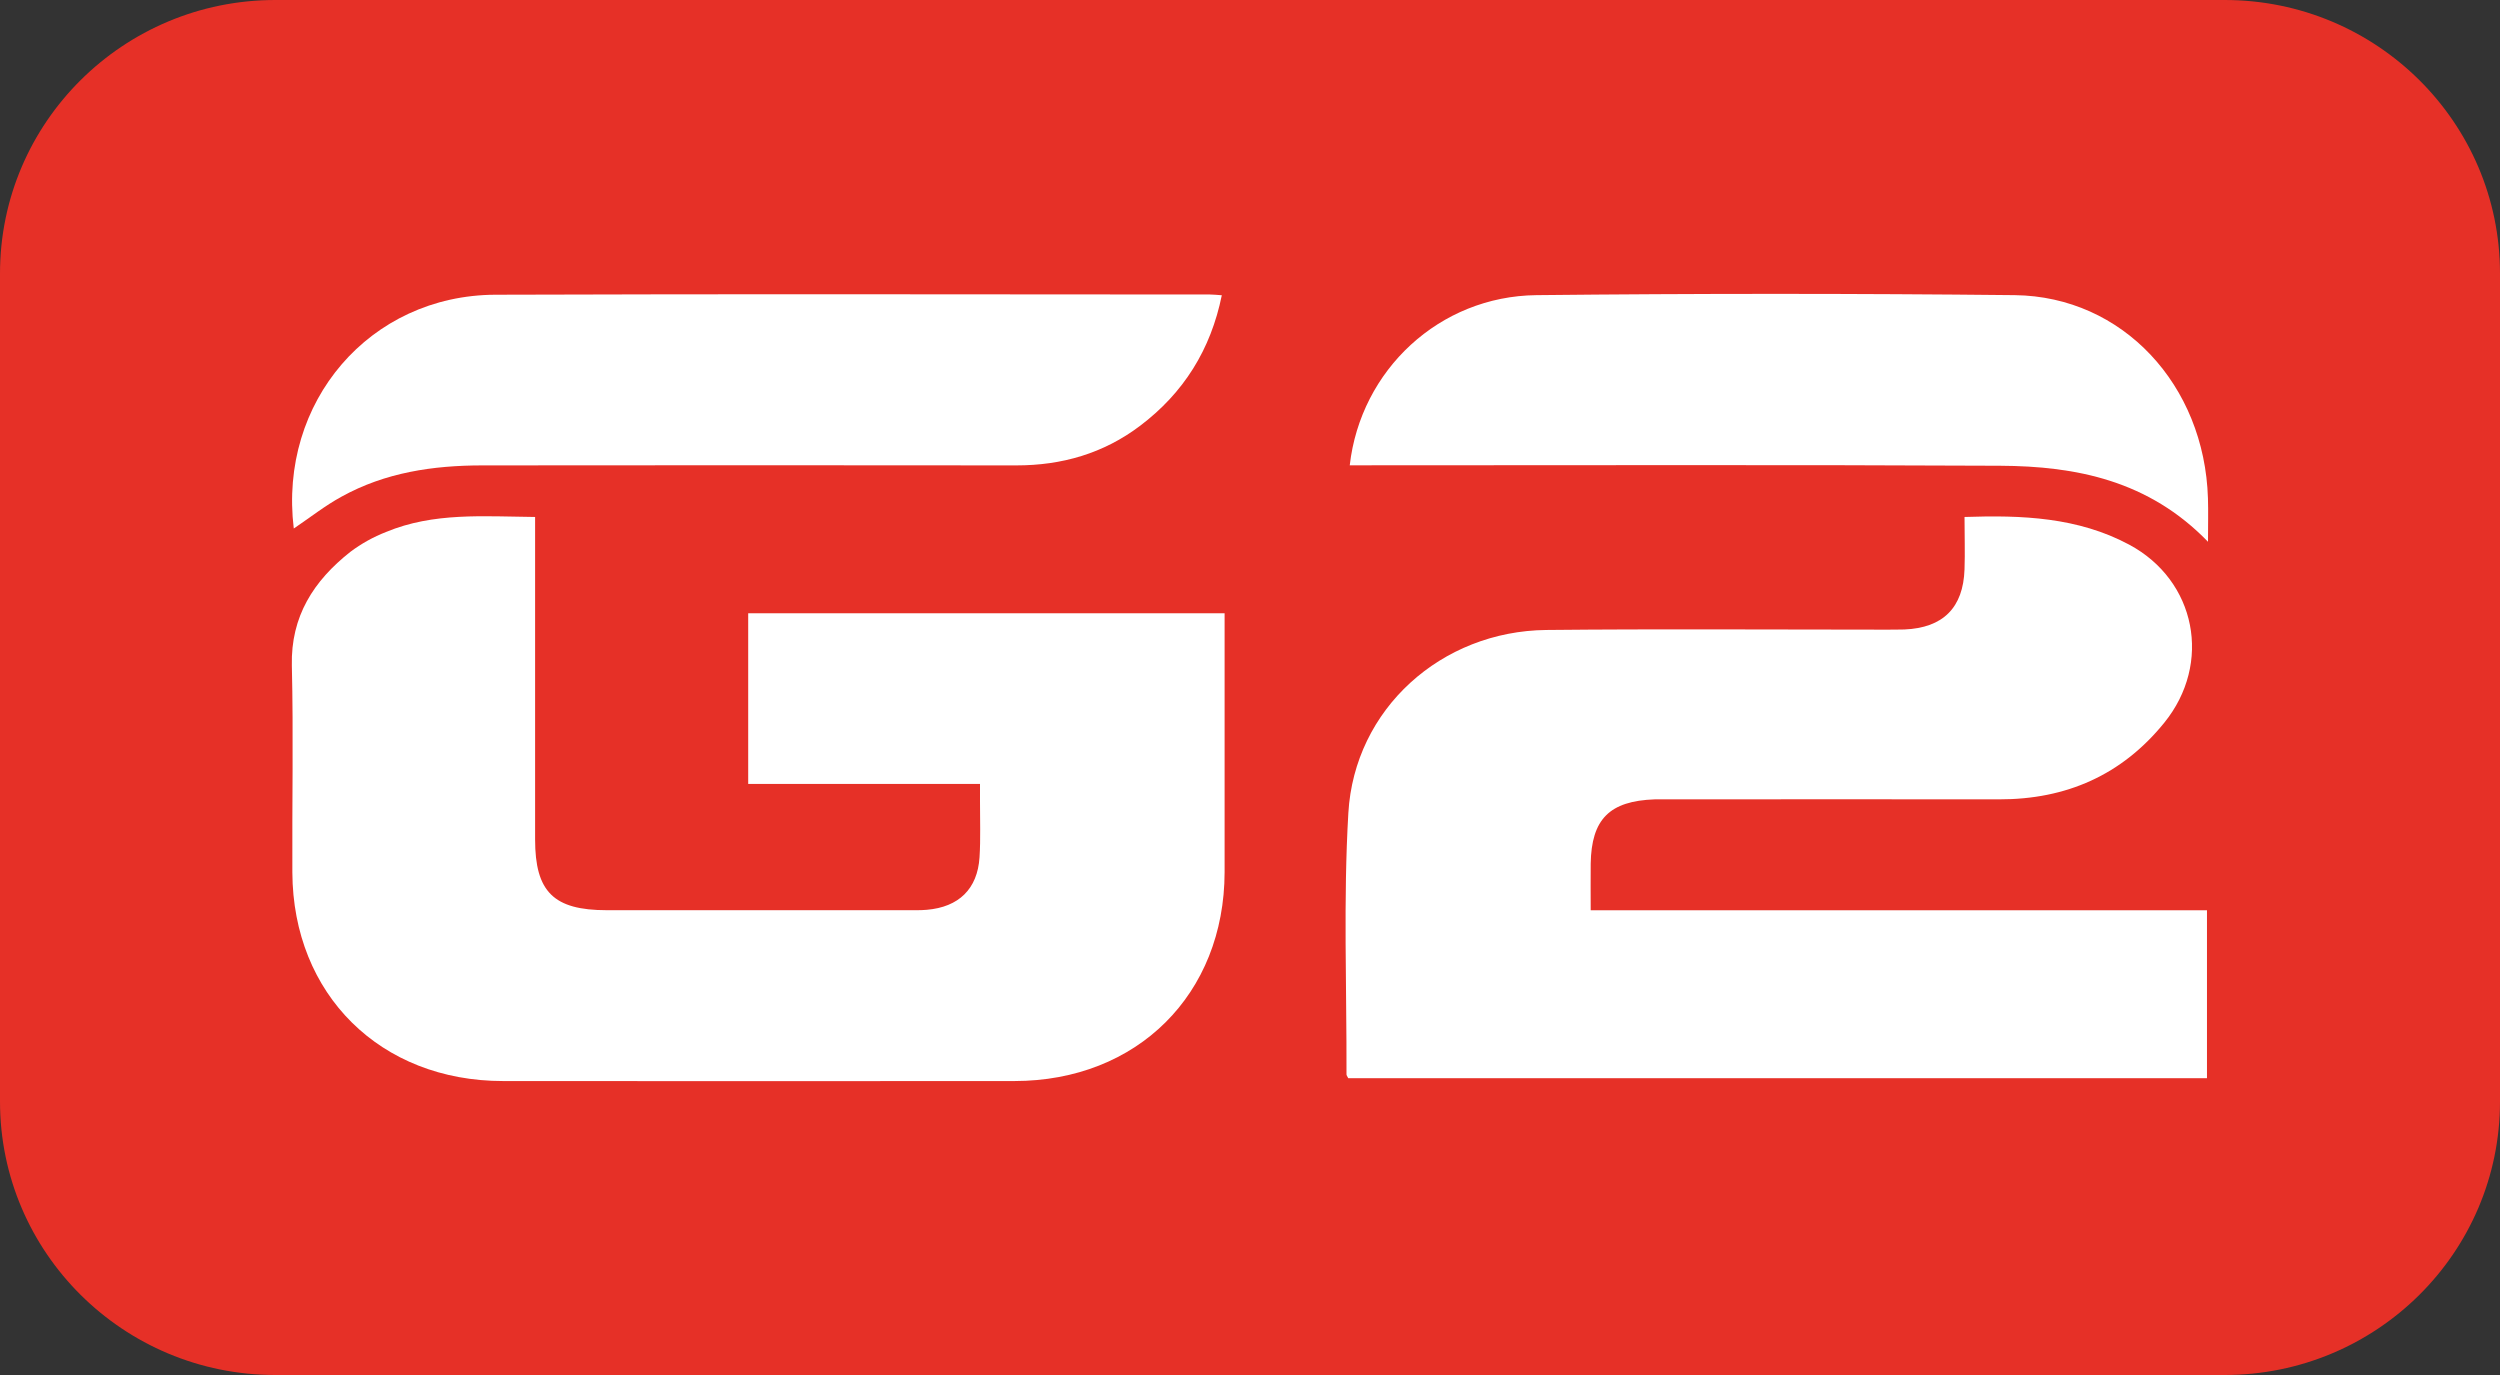 <svg width="100" height="55" viewBox="0 0 100 55" fill="none" xmlns="http://www.w3.org/2000/svg">
<rect x="0" y="0" width="100" height="55" fill="#333333" stroke="none"/>
<g clip-path="url(#clip0_1064_560)">
<path d="M88.985 0H11.015C4.932 0 0 4.899 0 10.941V44.059C0 50.101 4.932 55 11.015 55H88.985C95.068 55 100 50.101 100 44.059V10.941C100 4.899 95.068 0 88.985 0Z" fill="#E63027"/>
<path d="M21.404 20.679V21.541C21.404 25.553 21.404 29.565 21.404 33.577C21.404 35.676 22.148 36.407 24.268 36.408C28.284 36.408 32.3 36.408 36.317 36.408C36.569 36.408 36.823 36.414 37.073 36.392C38.352 36.282 39.099 35.559 39.181 34.293C39.229 33.544 39.197 32.789 39.2 32.037C39.2 31.835 39.2 31.634 39.2 31.358H29.928V24.53H48.984V25.241C48.984 28.455 48.984 31.669 48.984 34.883C48.977 39.772 45.49 43.239 40.576 43.242C33.761 43.247 26.945 43.247 20.128 43.242C15.212 43.242 11.717 39.782 11.694 34.896C11.681 32.138 11.739 29.378 11.674 26.622C11.628 24.653 12.548 23.231 14.013 22.075C14.451 21.746 14.933 21.478 15.445 21.278C17.346 20.488 19.344 20.658 21.404 20.679Z" fill="white"/>
<path d="M11.751 21.141C11.136 16.078 14.789 11.808 19.817 11.789C29.344 11.754 38.873 11.778 48.397 11.78C48.533 11.78 48.668 11.797 48.872 11.81C48.431 13.985 47.346 15.717 45.6 17.035C44.143 18.135 42.48 18.618 40.652 18.616C33.536 18.608 26.42 18.608 19.303 18.616C17.32 18.616 15.41 18.899 13.661 19.867C13.006 20.224 12.411 20.695 11.751 21.141Z" fill="white"/>
<path d="M63.628 36.411H88.279V43.127H53.929C53.895 43.056 53.86 43.018 53.86 42.977C53.87 39.489 53.731 35.995 53.934 32.519C54.177 28.355 57.653 25.242 61.857 25.199C66.355 25.153 70.853 25.187 75.352 25.186C75.627 25.186 75.903 25.186 76.178 25.179C77.72 25.114 78.53 24.312 78.581 22.772C78.604 22.095 78.581 21.416 78.581 20.679C80.879 20.599 83.115 20.689 85.162 21.783C87.851 23.22 88.495 26.536 86.57 28.91C84.875 31.002 82.648 31.98 79.961 31.974C75.623 31.97 71.285 31.97 66.947 31.974C66.695 31.974 66.442 31.974 66.191 31.974C64.382 32.038 63.657 32.764 63.628 34.547C63.621 35.141 63.628 35.73 63.628 36.411Z" fill="white"/>
<path d="M88.32 21.671C85.948 19.22 83.048 18.645 80.007 18.63C71.608 18.587 63.207 18.613 54.808 18.612H53.99C54.424 14.794 57.58 11.848 61.455 11.806C67.834 11.738 74.213 11.738 80.594 11.806C84.908 11.859 88.181 15.399 88.318 19.931C88.335 20.453 88.32 20.971 88.32 21.671Z" fill="white"/>
</g>
<defs>
<clipPath id="clip0_1064_560">
<rect width="100" height="55" fill="white"/>
</clipPath>
</defs>
</svg>
